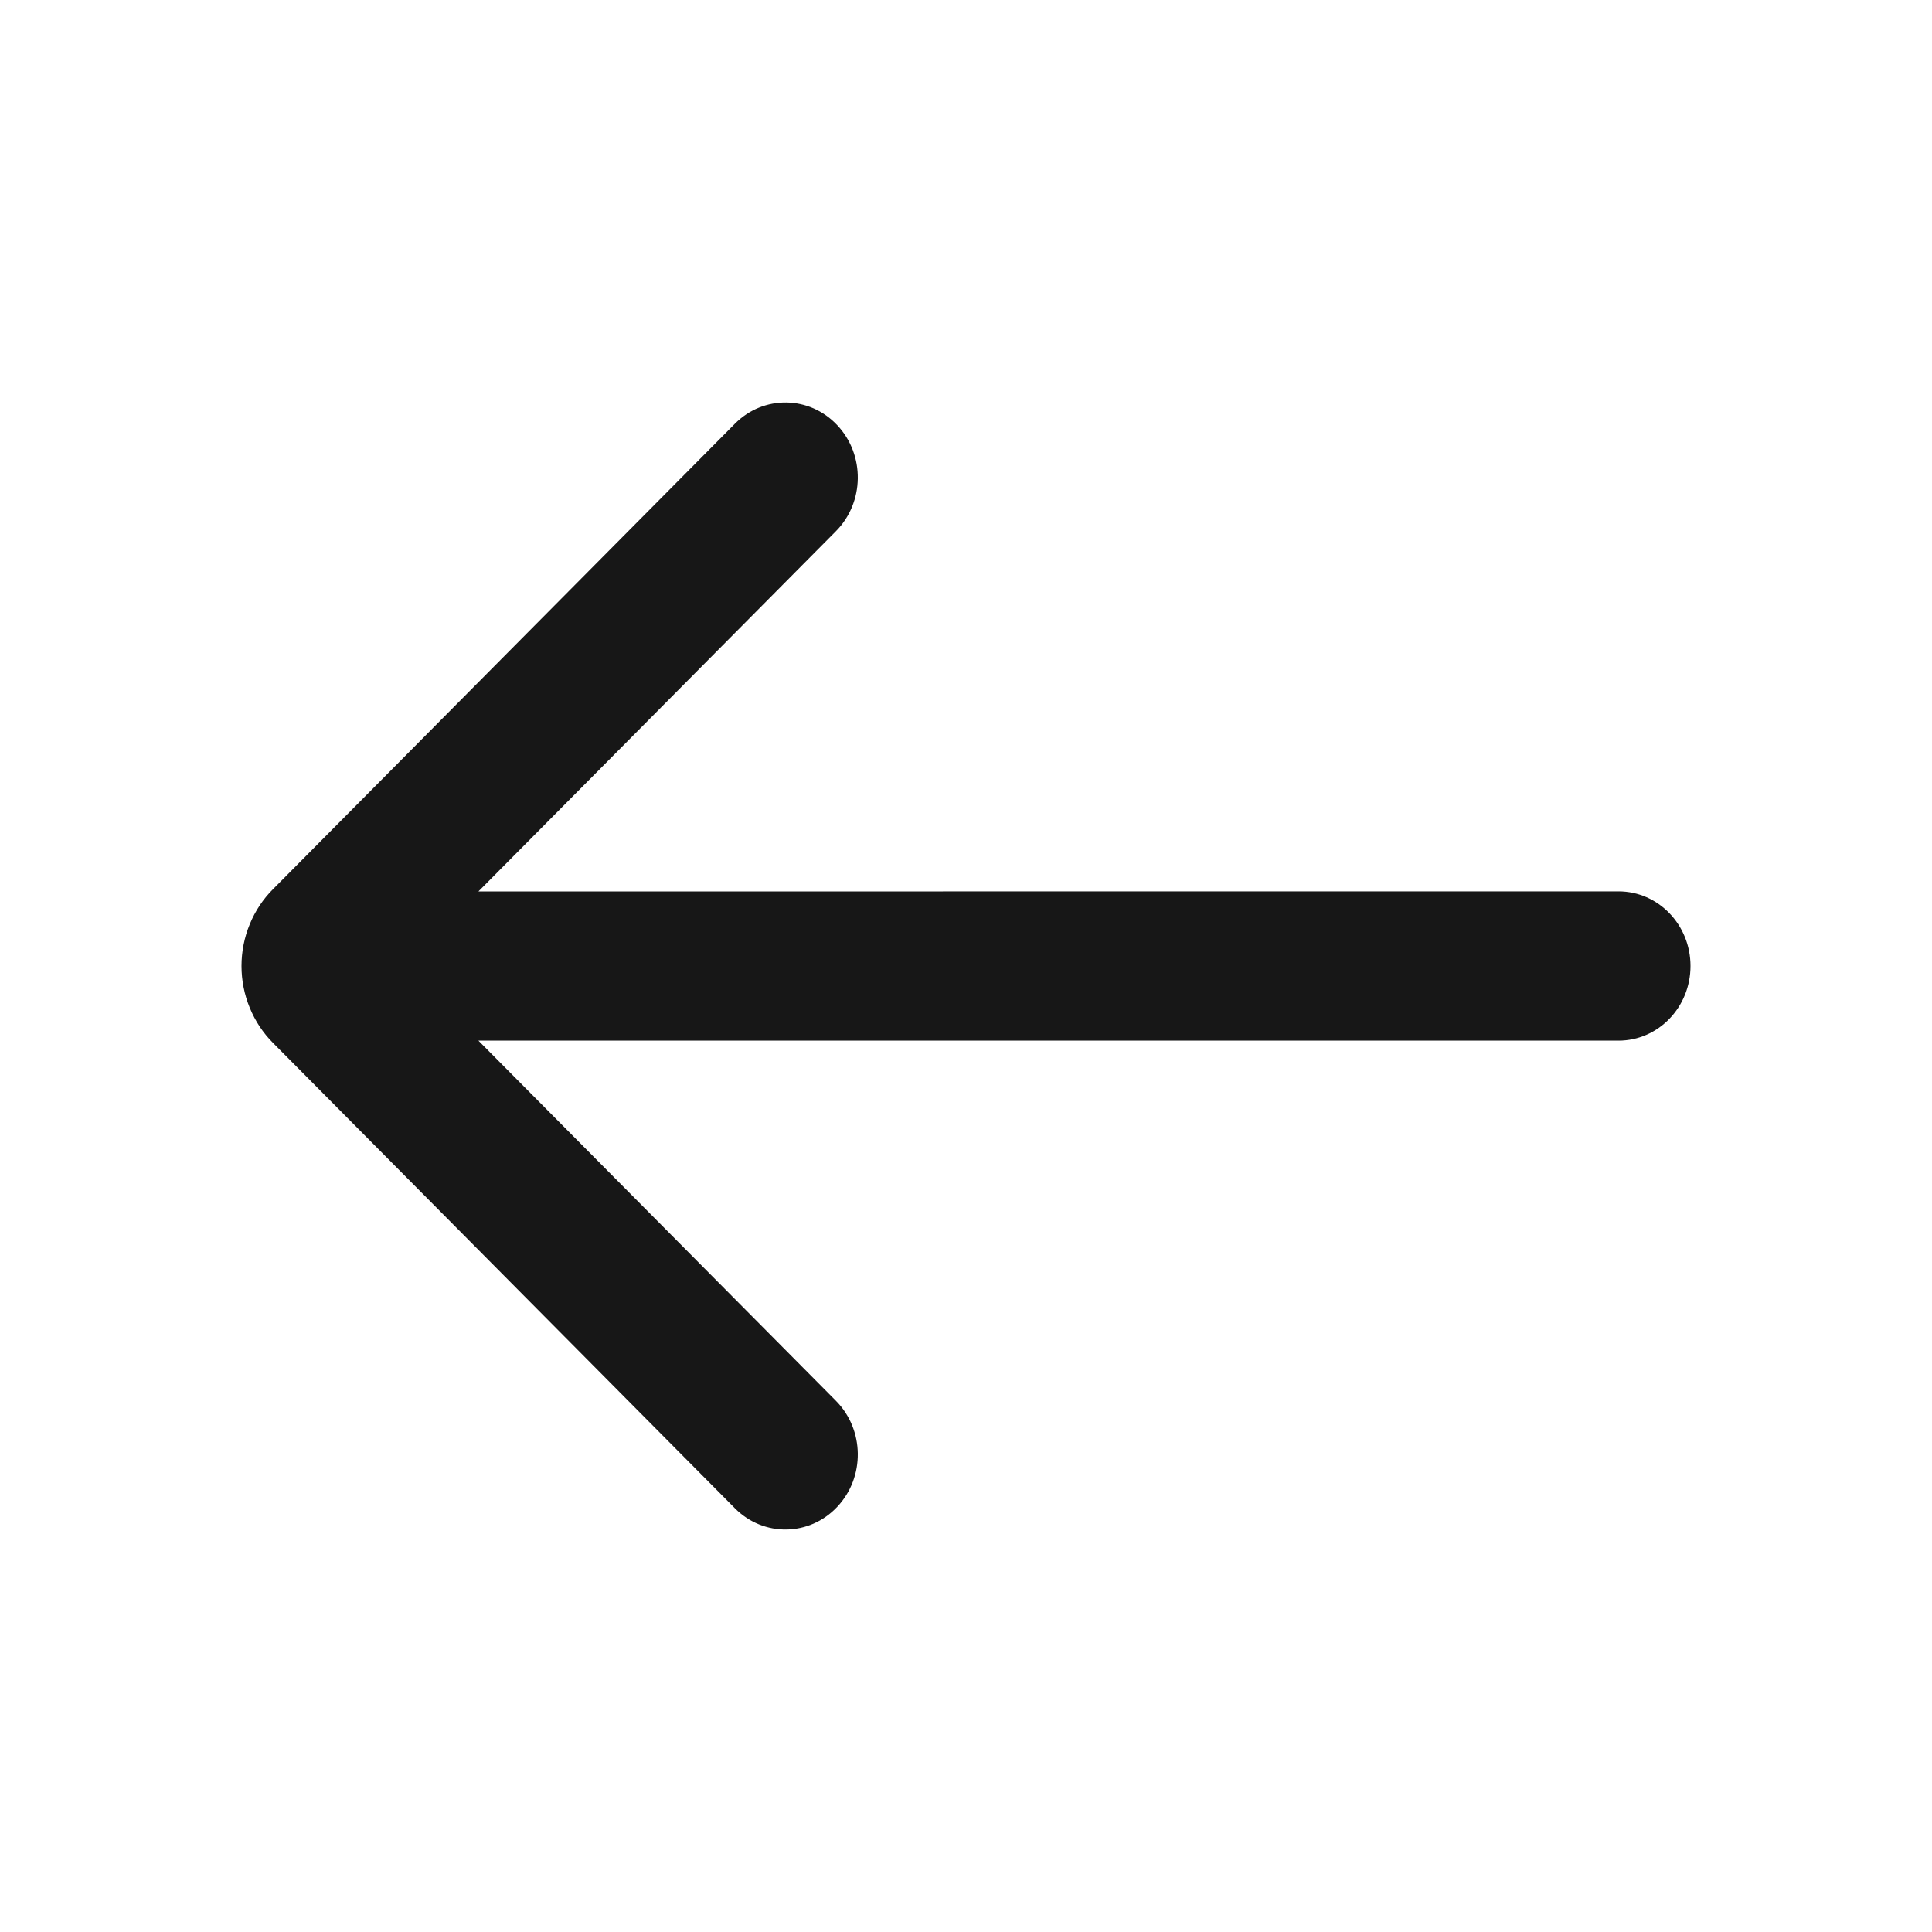 <svg width="24" height="24" viewBox="0 0 24 24" fill="none" xmlns="http://www.w3.org/2000/svg">
<g id="24px / Arrow / Left">
<path id="Subtract" d="M3.103 11.48C3.17 11.316 3.269 11.168 3.391 11.046L9.129 5.264C9.485 4.905 10.055 4.913 10.401 5.282C10.748 5.651 10.74 6.241 10.383 6.6L5.943 11.074L20.106 11.073C20.6 11.073 21 11.488 21 12C21 12.512 20.6 12.927 20.106 12.927L5.943 12.927L10.383 17.4C10.74 17.759 10.748 18.349 10.401 18.718C10.055 19.087 9.485 19.095 9.129 18.736L3.39 12.954C3.268 12.831 3.17 12.684 3.103 12.52C3.035 12.356 3 12.179 3 12C3 11.821 3.035 11.644 3.103 11.48Z" fill="#171717"/>
</g>
</svg>
